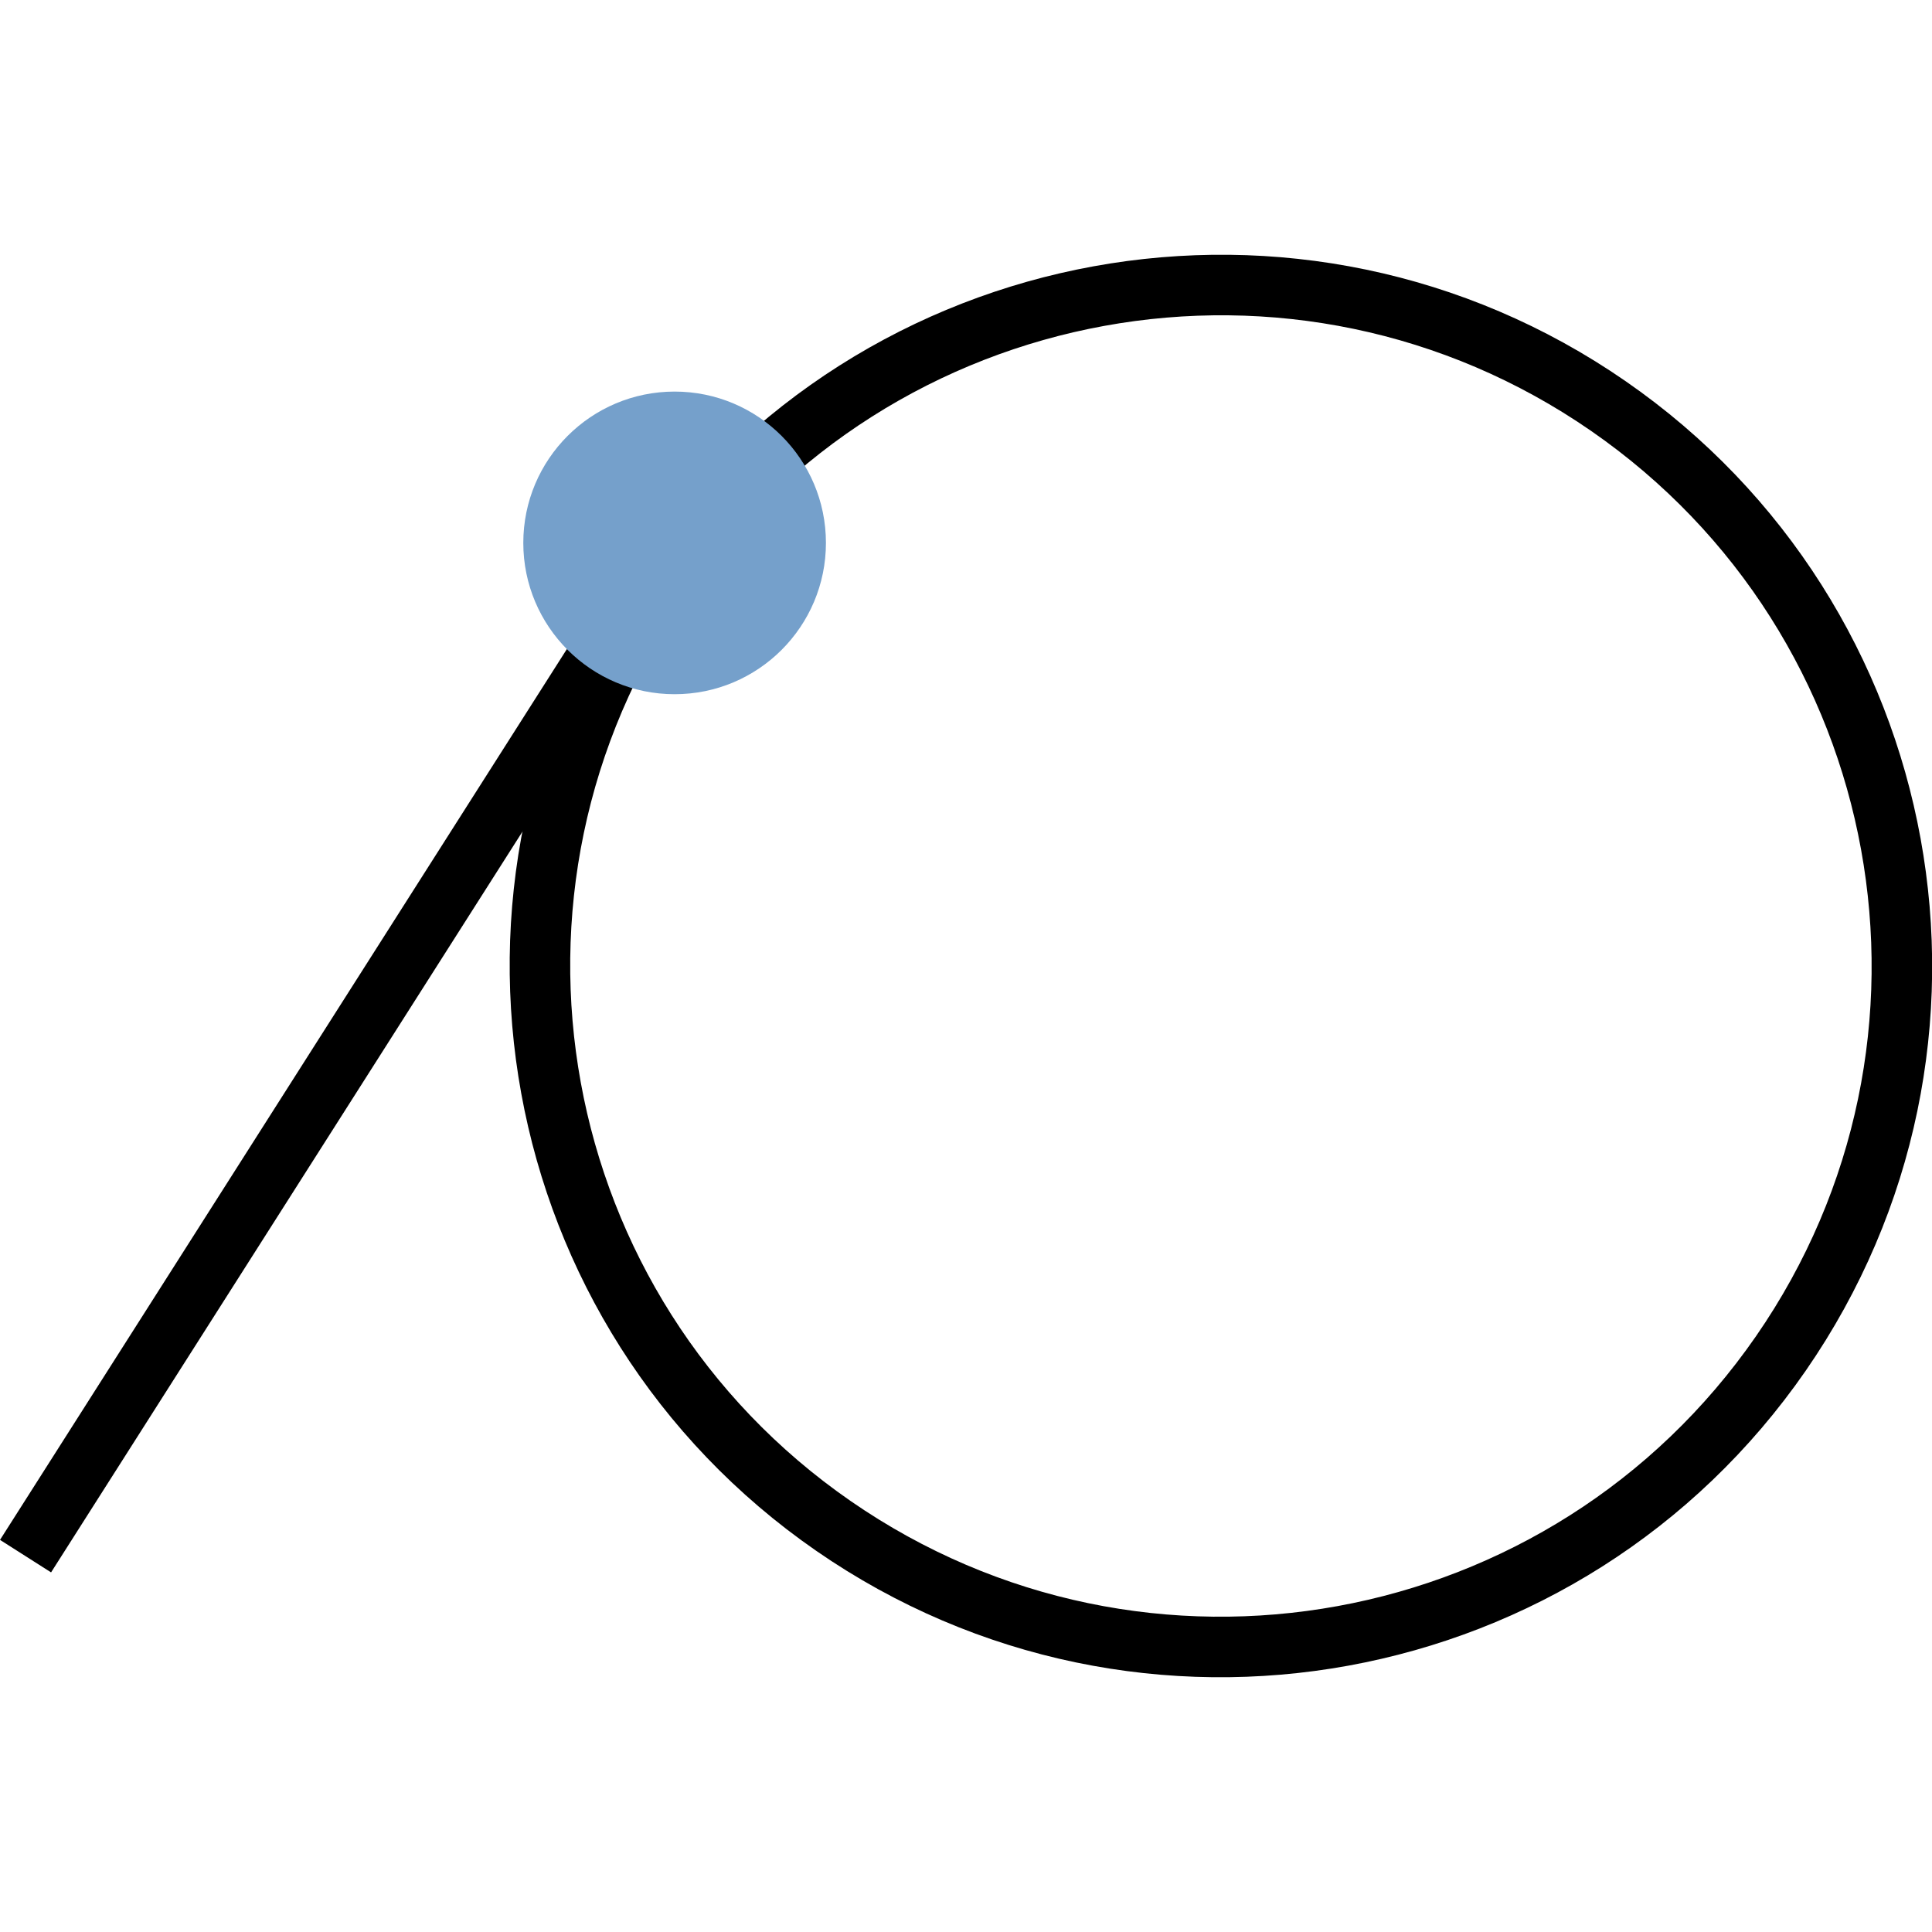 <?xml version="1.0" encoding="UTF-8" standalone="no"?>
<svg
   xmlns:dc="http://purl.org/dc/elements/1.1/"
   xmlns:cc="http://creativecommons.org/ns#"
   xmlns:rdf="http://www.w3.org/1999/02/22-rdf-syntax-ns#"
   xmlns:svg="http://www.w3.org/2000/svg"
   xmlns="http://www.w3.org/2000/svg"
   xmlns:sodipodi="http://sodipodi.sourceforge.net/DTD/sodipodi-0.dtd"
   xmlns:inkscape="http://www.inkscape.org/namespaces/inkscape"
   version="1.1"
   width="128"
   height="128"
   viewBox="0 0 128.00 128.00"
   enable-background="new 0 0 128.00 128.00"
   xml:space="preserve"
   id="svg10774"
   sodipodi:docname="cad.catch.tangential.svg"
   inkscape:version="0.92.1 r15371"><defs
     id="defs10778" /><sodipodi:namedview
     pagecolor="#ffffff"
     bordercolor="#666666"
     borderopacity="1"
     objecttolerance="10"
     gridtolerance="10"
     guidetolerance="10"
     inkscape:pageopacity="0"
     inkscape:pageshadow="2"
     inkscape:window-width="1920"
     inkscape:window-height="1017"
     id="namedview10776"
     showgrid="false"
     inkscape:zoom="1.84375"
     inkscape:cx="-28.20339"
     inkscape:cy="64"
     inkscape:window-x="-8"
     inkscape:window-y="-8"
     inkscape:window-maximized="1"
     inkscape:current-layer="svg10774" /><path
     d="M 55.224,101.101 C 34.734,86.925 29.614,58.824 43.789,38.334 57.964,17.844 86.065,12.725 106.555,26.9 127.044,41.075 132.164,69.176 117.99,89.666 103.814,110.155 75.713,115.275 55.224,101.101 Z"
     id="path10768"
     inkscape:connector-curvature="0"
     style="fill:none;stroke:#000000;stroke-width:4.01;stroke-linejoin:round;stroke-opacity:1" /><line
     x1="1.692"
     y1="103.098"
     x2="43.797"
     y2="36.932"
     id="line10770"
     style="fill:none;stroke:#000000;stroke-width:4.01;stroke-linejoin:round;stroke-opacity:1" /><circle
     cx="44.695"
     cy="35.968"
     id="ellipse10772"
     r="10.025"
     style="fill:#75a0cb;fill-opacity:1;stroke-width:0.201;stroke-linejoin:round" /></svg>